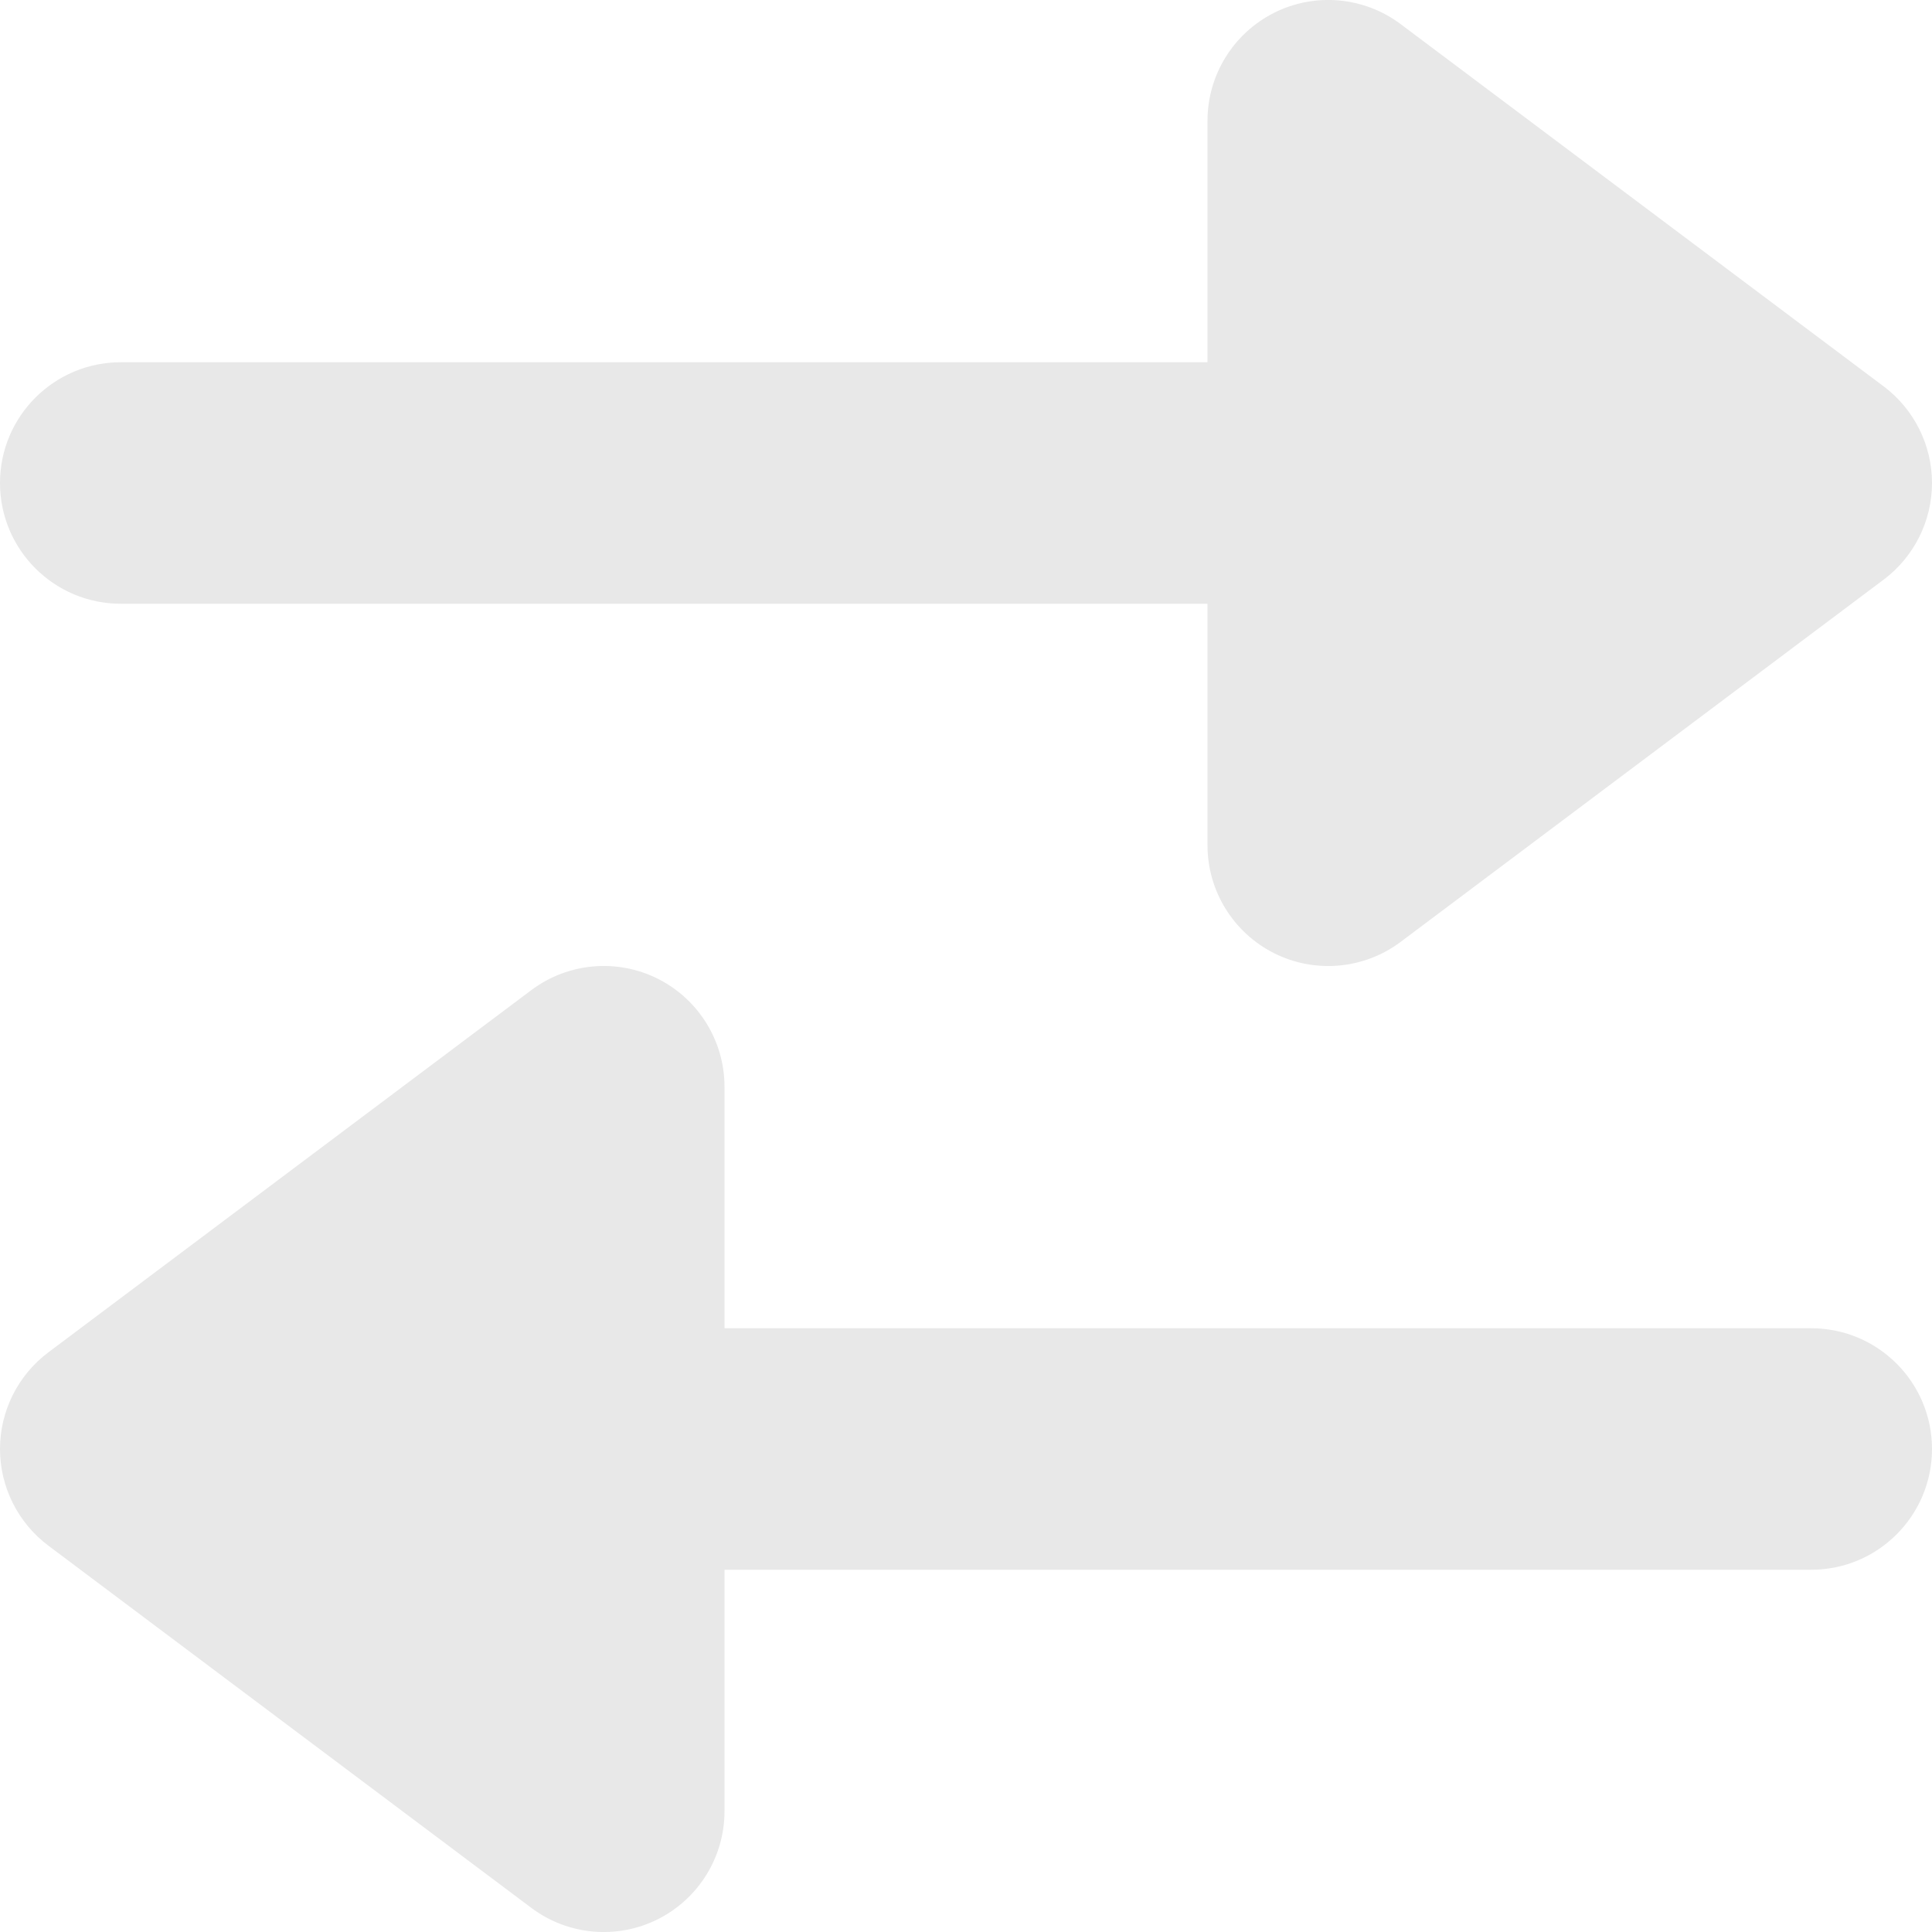 <svg width="14" height="14" viewBox="0 0 14 14" fill="none" xmlns="http://www.w3.org/2000/svg">
<path d="M8.75 6.125C8.75 6.456 8.937 6.759 9.234 6.908C9.53 7.056 9.885 7.024 10.15 6.825L13.65 4.2C13.87 4.035 14 3.775 14 3.5C14 3.225 13.87 2.965 13.65 2.8L10.15 0.175C9.885 -0.024 9.53 -0.056 9.234 0.092C8.937 0.241 8.75 0.544 8.75 0.875V2.625L0.875 2.625C0.392 2.625 0 3.017 0 3.5C0 3.983 0.392 4.375 0.875 4.375L8.75 4.375V6.125Z" fill="#E8E8E8"/>
<path d="M5.25 7.875C5.25 7.544 5.063 7.241 4.766 7.092C4.47 6.944 4.115 6.976 3.85 7.175L0.35 9.8C0.13 9.965 0 10.225 0 10.5C0 10.775 0.13 11.035 0.35 11.2L3.85 13.825C4.115 14.024 4.47 14.056 4.766 13.908C5.063 13.759 5.25 13.456 5.25 13.125V11.375H13.125C13.608 11.375 14 10.983 14 10.5C14 10.017 13.608 9.625 13.125 9.625H5.25V7.875Z" fill="#E8E8E8"/>
</svg>
